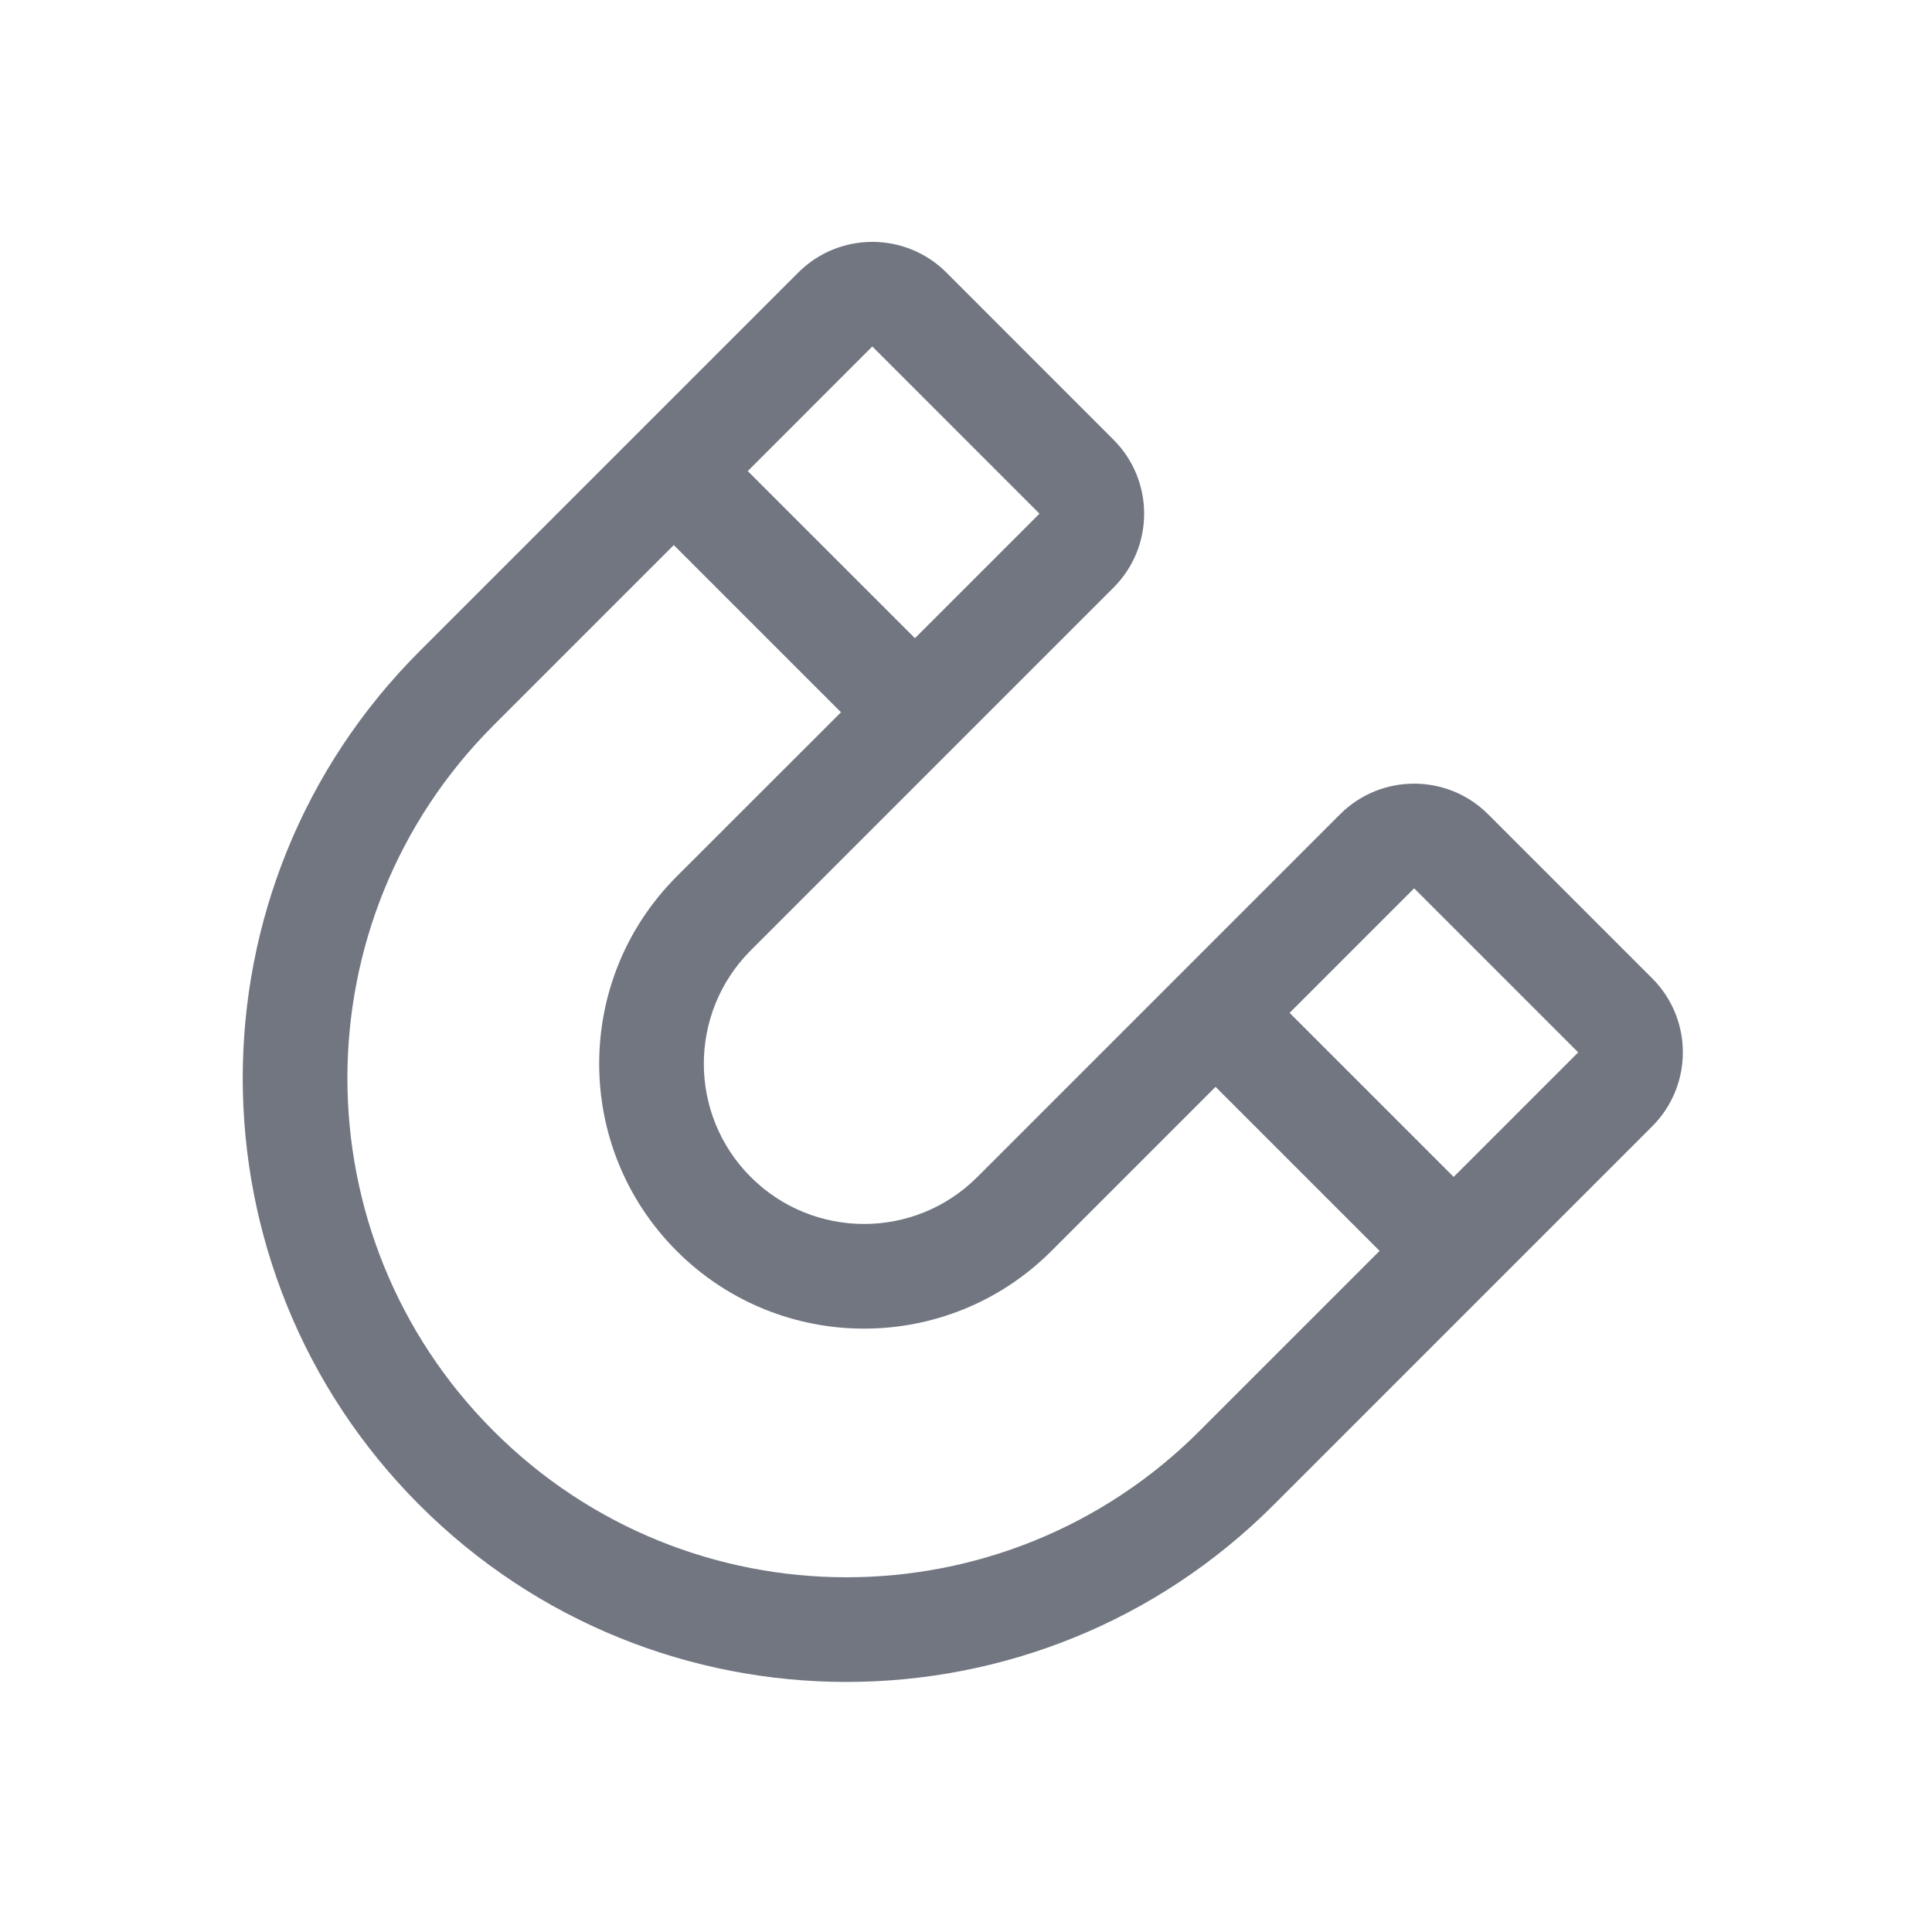 <svg width="24" height="24" viewBox="0 0 24 24" fill="none" xmlns="http://www.w3.org/2000/svg">
<path fill-rule="evenodd" clip-rule="evenodd" d="M15.819 18.697L20.524 13.992C21.032 13.484 21.032 12.661 20.524 12.153L18.486 10.115C17.978 9.608 17.155 9.608 16.647 10.115L12.141 14.621C11.364 15.399 10.104 15.399 9.326 14.621C8.549 13.844 8.549 12.584 9.326 11.806L13.832 7.3C14.34 6.793 14.34 5.97 13.832 5.462L11.756 3.385C11.248 2.878 10.425 2.878 9.917 3.385L5.212 8.09C2.283 11.019 2.283 15.768 5.212 18.697C8.141 21.626 12.89 21.626 15.819 18.697ZM17.138 15.539L14.9 17.777C12.478 20.199 8.553 20.199 6.132 17.777C3.71 15.356 3.71 11.431 6.132 9.009L8.37 6.771L10.447 8.848L8.407 10.887C7.122 12.172 7.122 14.256 8.407 15.541C9.692 16.826 11.775 16.826 13.06 15.541L15.1 13.501L17.138 15.539ZM11.366 7.928L9.289 5.852L10.836 4.304L12.913 6.381L11.366 7.928ZM18.058 14.62L19.605 13.073L17.567 11.035L16.02 12.582L18.058 14.62Z" fill="#717681"/>
</svg>
